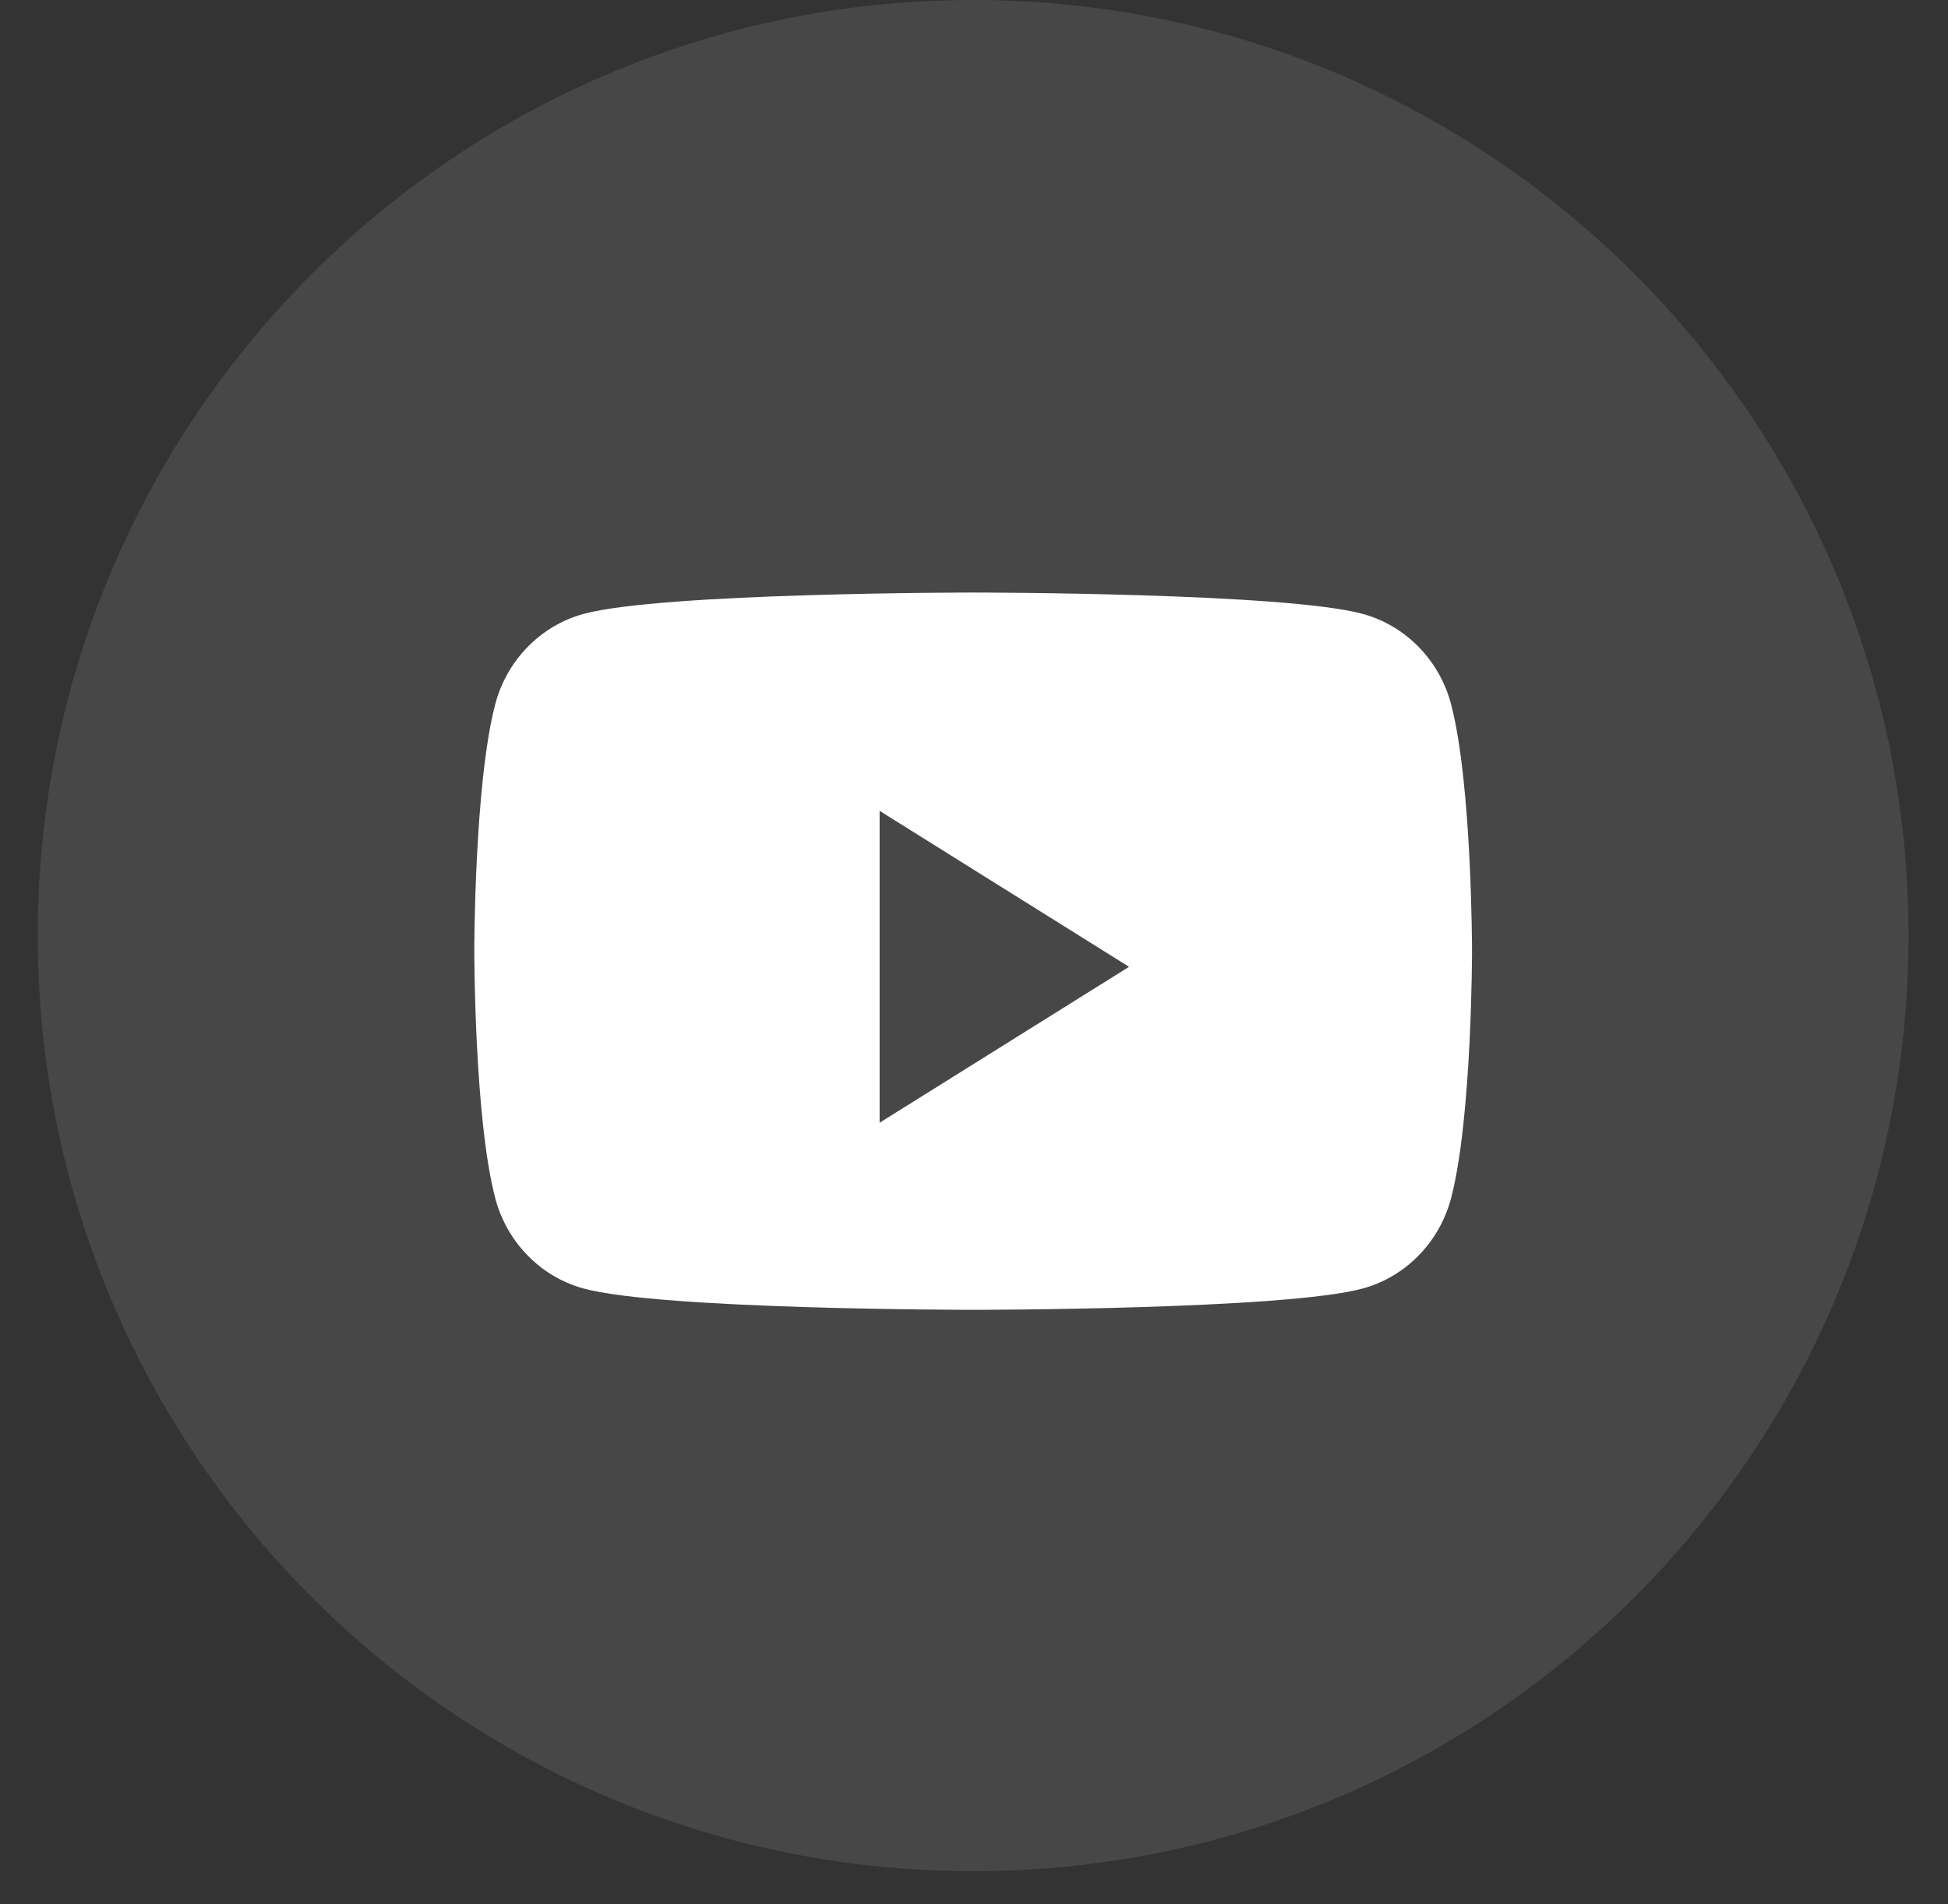 <svg width="44" height="43" viewBox="0 0 44 43" fill="none" xmlns="http://www.w3.org/2000/svg">
<rect x="0" y="0" width="44" height="43" fill="#333333" stroke="none"/>
<path opacity="0.1" fill-rule="evenodd" clip-rule="evenodd" d="M0.853 21.128C0.853 9.459 10.312 0 21.981 0C33.649 0 43.109 9.459 43.109 21.128C43.109 32.797 33.649 42.256 21.981 42.256C10.312 42.256 0.853 32.797 0.853 21.128Z" fill="white"/>
<path fill-rule="evenodd" clip-rule="evenodd" d="M30.786 13.865C31.755 14.131 32.519 14.915 32.778 15.911C33.249 17.715 33.249 21.48 33.249 21.48C33.249 21.48 33.249 25.245 32.778 27.05C32.519 28.046 31.755 28.83 30.786 29.096C29.028 29.579 21.981 29.579 21.981 29.579C21.981 29.579 14.934 29.579 13.176 29.096C12.206 28.83 11.443 28.046 11.184 27.05C10.713 25.245 10.713 21.48 10.713 21.48C10.713 21.48 10.713 17.715 11.184 15.911C11.443 14.915 12.206 14.131 13.176 13.865C14.934 13.381 21.981 13.381 21.981 13.381C21.981 13.381 29.028 13.381 30.786 13.865ZM19.868 18.311V25.354L25.502 21.833L19.868 18.311Z" fill="white"/>
</svg>
